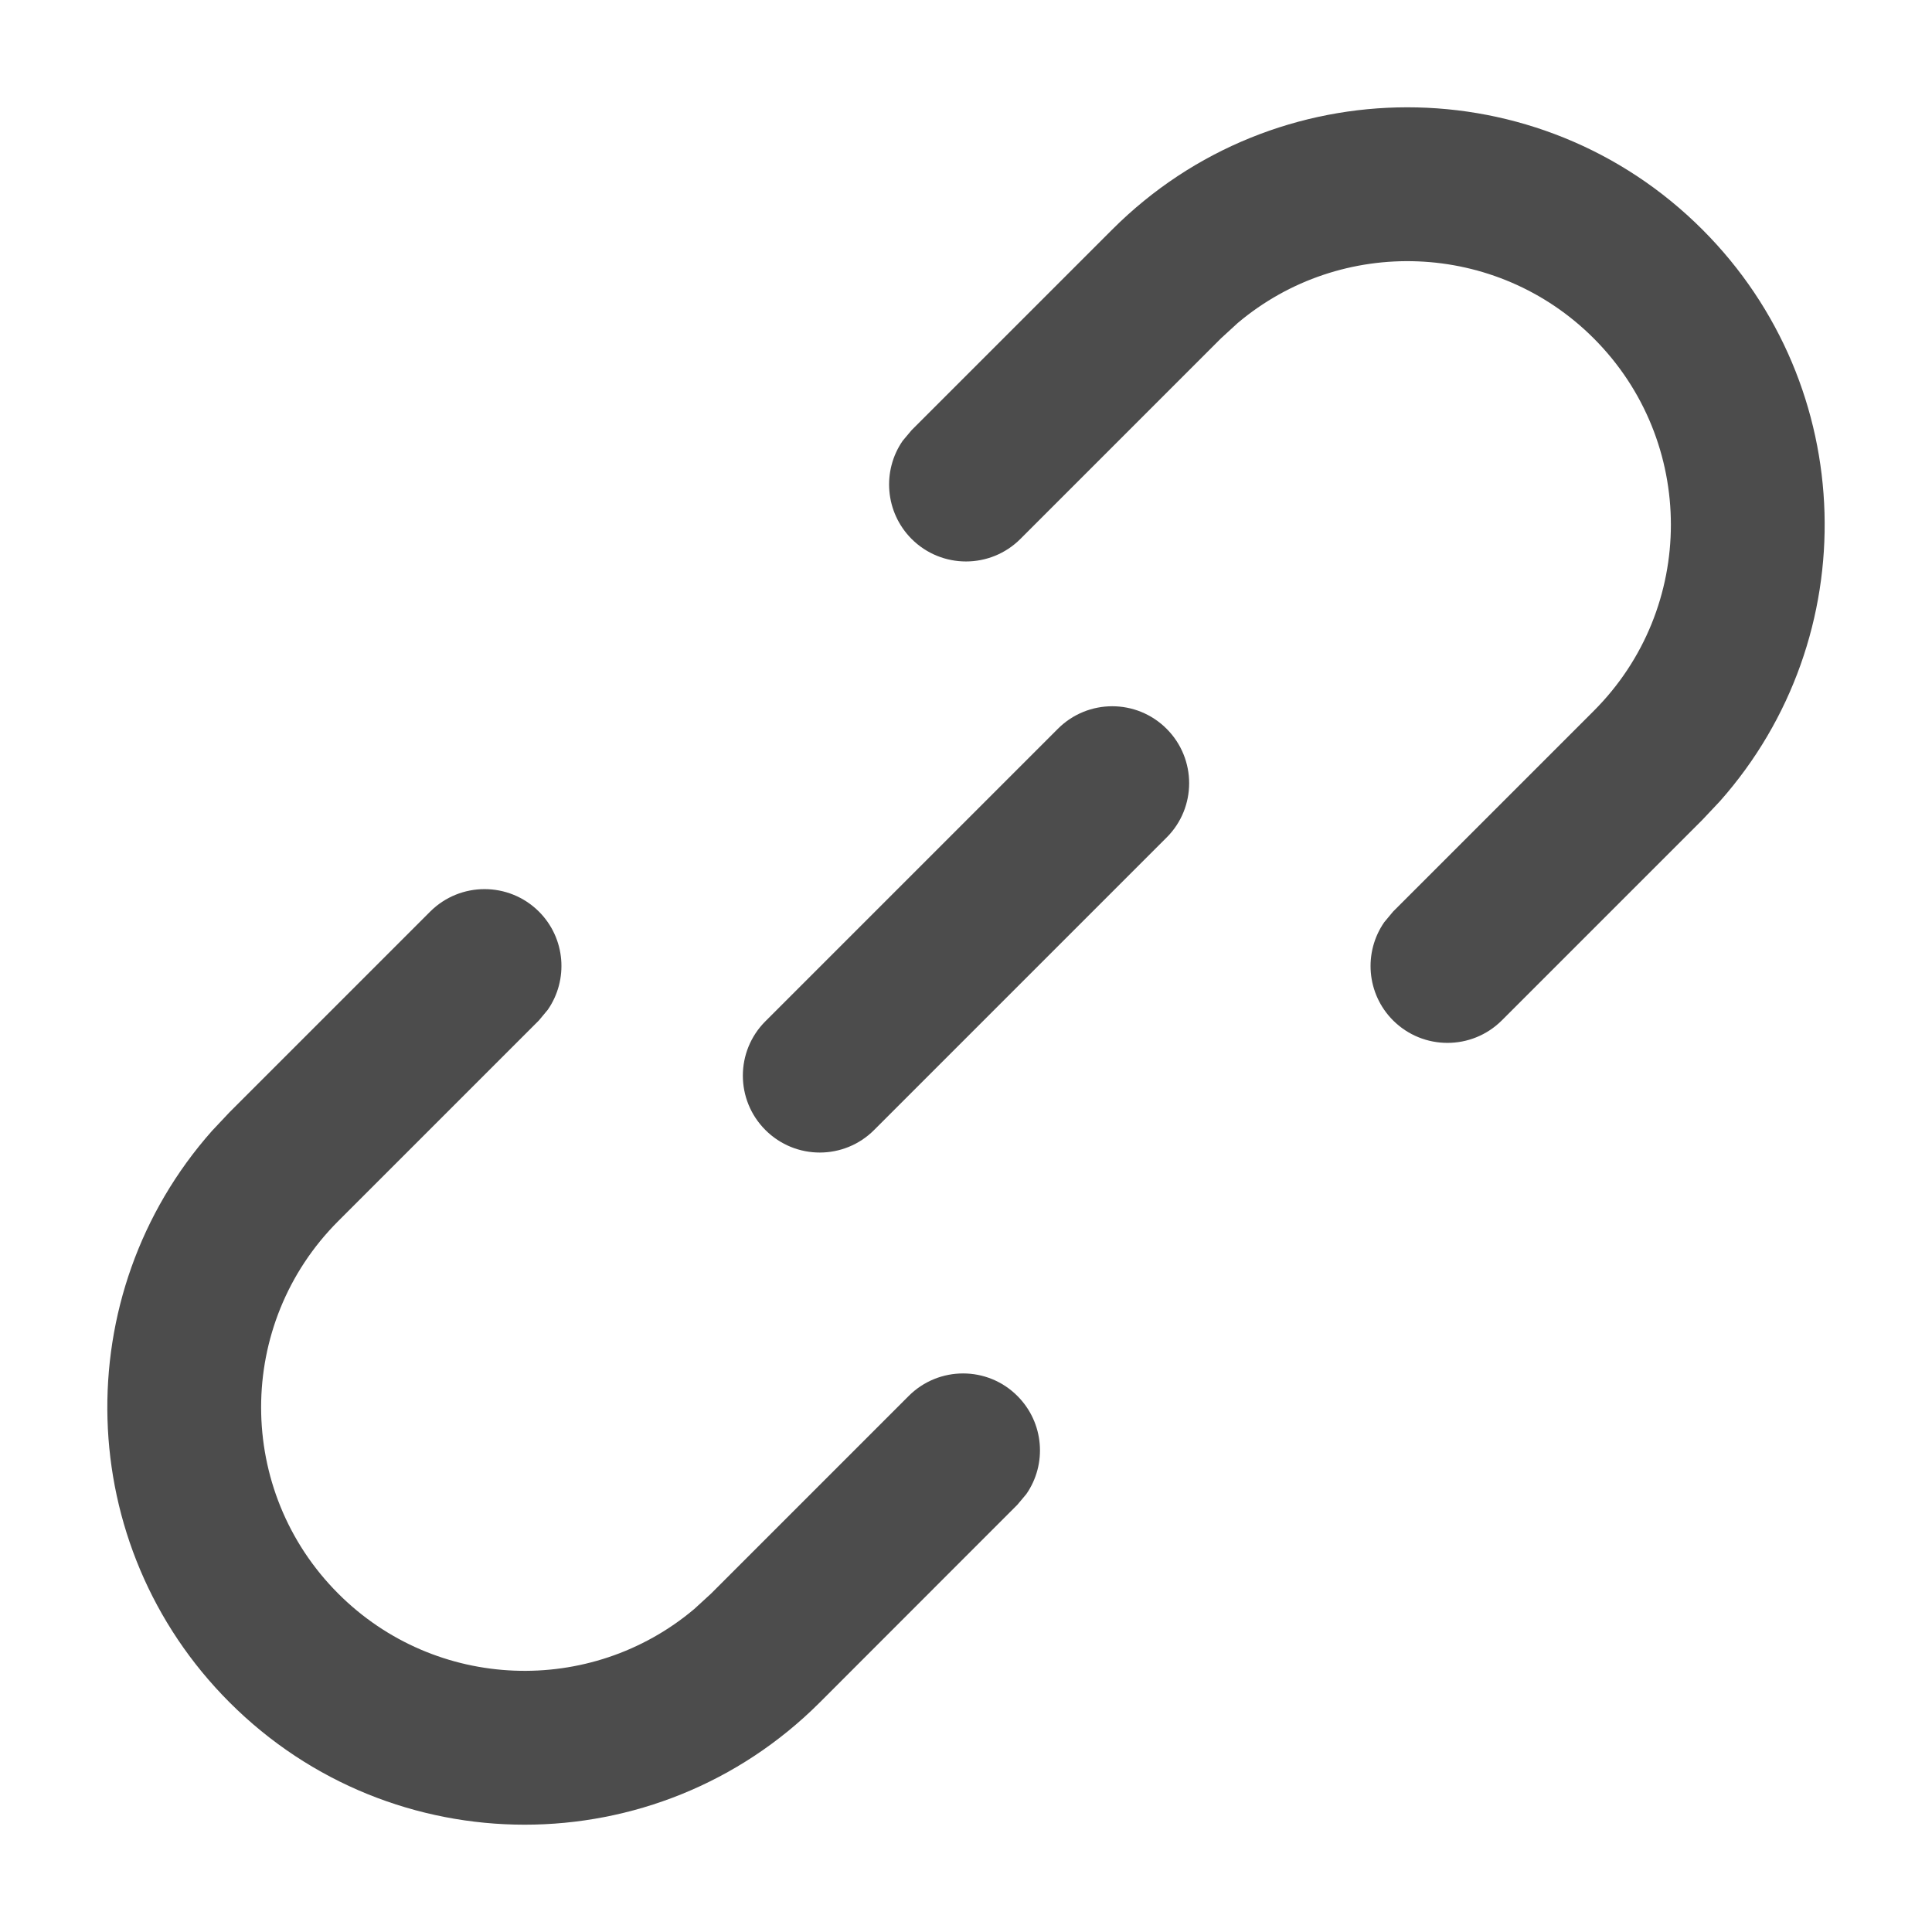 <?xml version="1.0" encoding="UTF-8"?>
<svg width="18px" height="18px" viewBox="0 0 18 18" version="1.1" xmlns="http://www.w3.org/2000/svg" xmlns:xlink="http://www.w3.org/1999/xlink">
    <title>icon/功能图标/链接</title>
    <g id="icon/功能图标/链接" stroke="none" stroke-width="1" fill="none" fill-rule="evenodd" fill-opacity="0.7">
        <path d="M5.021,8.493 C5.27,8.742 5.297,9.128 5.104,9.407 L5.021,9.507 L3.152,11.376 C2.193,12.334 2.193,13.889 3.152,14.848 C4.06,15.756 5.504,15.804 6.468,14.991 L6.624,14.848 L8.466,13.006 C8.746,12.726 9.2,12.726 9.479,13.006 C9.728,13.255 9.756,13.641 9.562,13.92 L9.479,14.019 L7.638,15.861 C6.119,17.38 3.657,17.38 2.139,15.861 C0.677,14.399 0.622,12.062 1.976,10.535 L2.139,10.362 L4.008,8.493 C4.288,8.214 4.741,8.214 5.021,8.493 Z M10.869,6.79 C11.149,7.07 11.149,7.524 10.869,7.803 L8.144,10.528 C7.864,10.808 7.411,10.808 7.131,10.528 C6.851,10.248 6.851,9.795 7.131,9.515 L9.856,6.79 C10.136,6.51 10.589,6.51 10.869,6.79 Z M15.861,2.139 C17.323,3.601 17.378,5.938 16.024,7.465 L15.861,7.638 L13.992,9.507 C13.712,9.786 13.259,9.786 12.979,9.507 C12.73,9.258 12.703,8.872 12.896,8.593 L12.979,8.493 L14.848,6.624 C15.807,5.666 15.807,4.111 14.848,3.152 C13.94,2.244 12.496,2.196 11.532,3.009 L11.376,3.152 L9.507,5.021 C9.227,5.301 8.773,5.301 8.493,5.021 C8.245,4.772 8.217,4.386 8.41,4.107 L8.493,4.008 L10.362,2.139 C11.881,0.62 14.343,0.62 15.861,2.139 Z" id="形状" fill="#000000"></path>
    </g>
</svg>